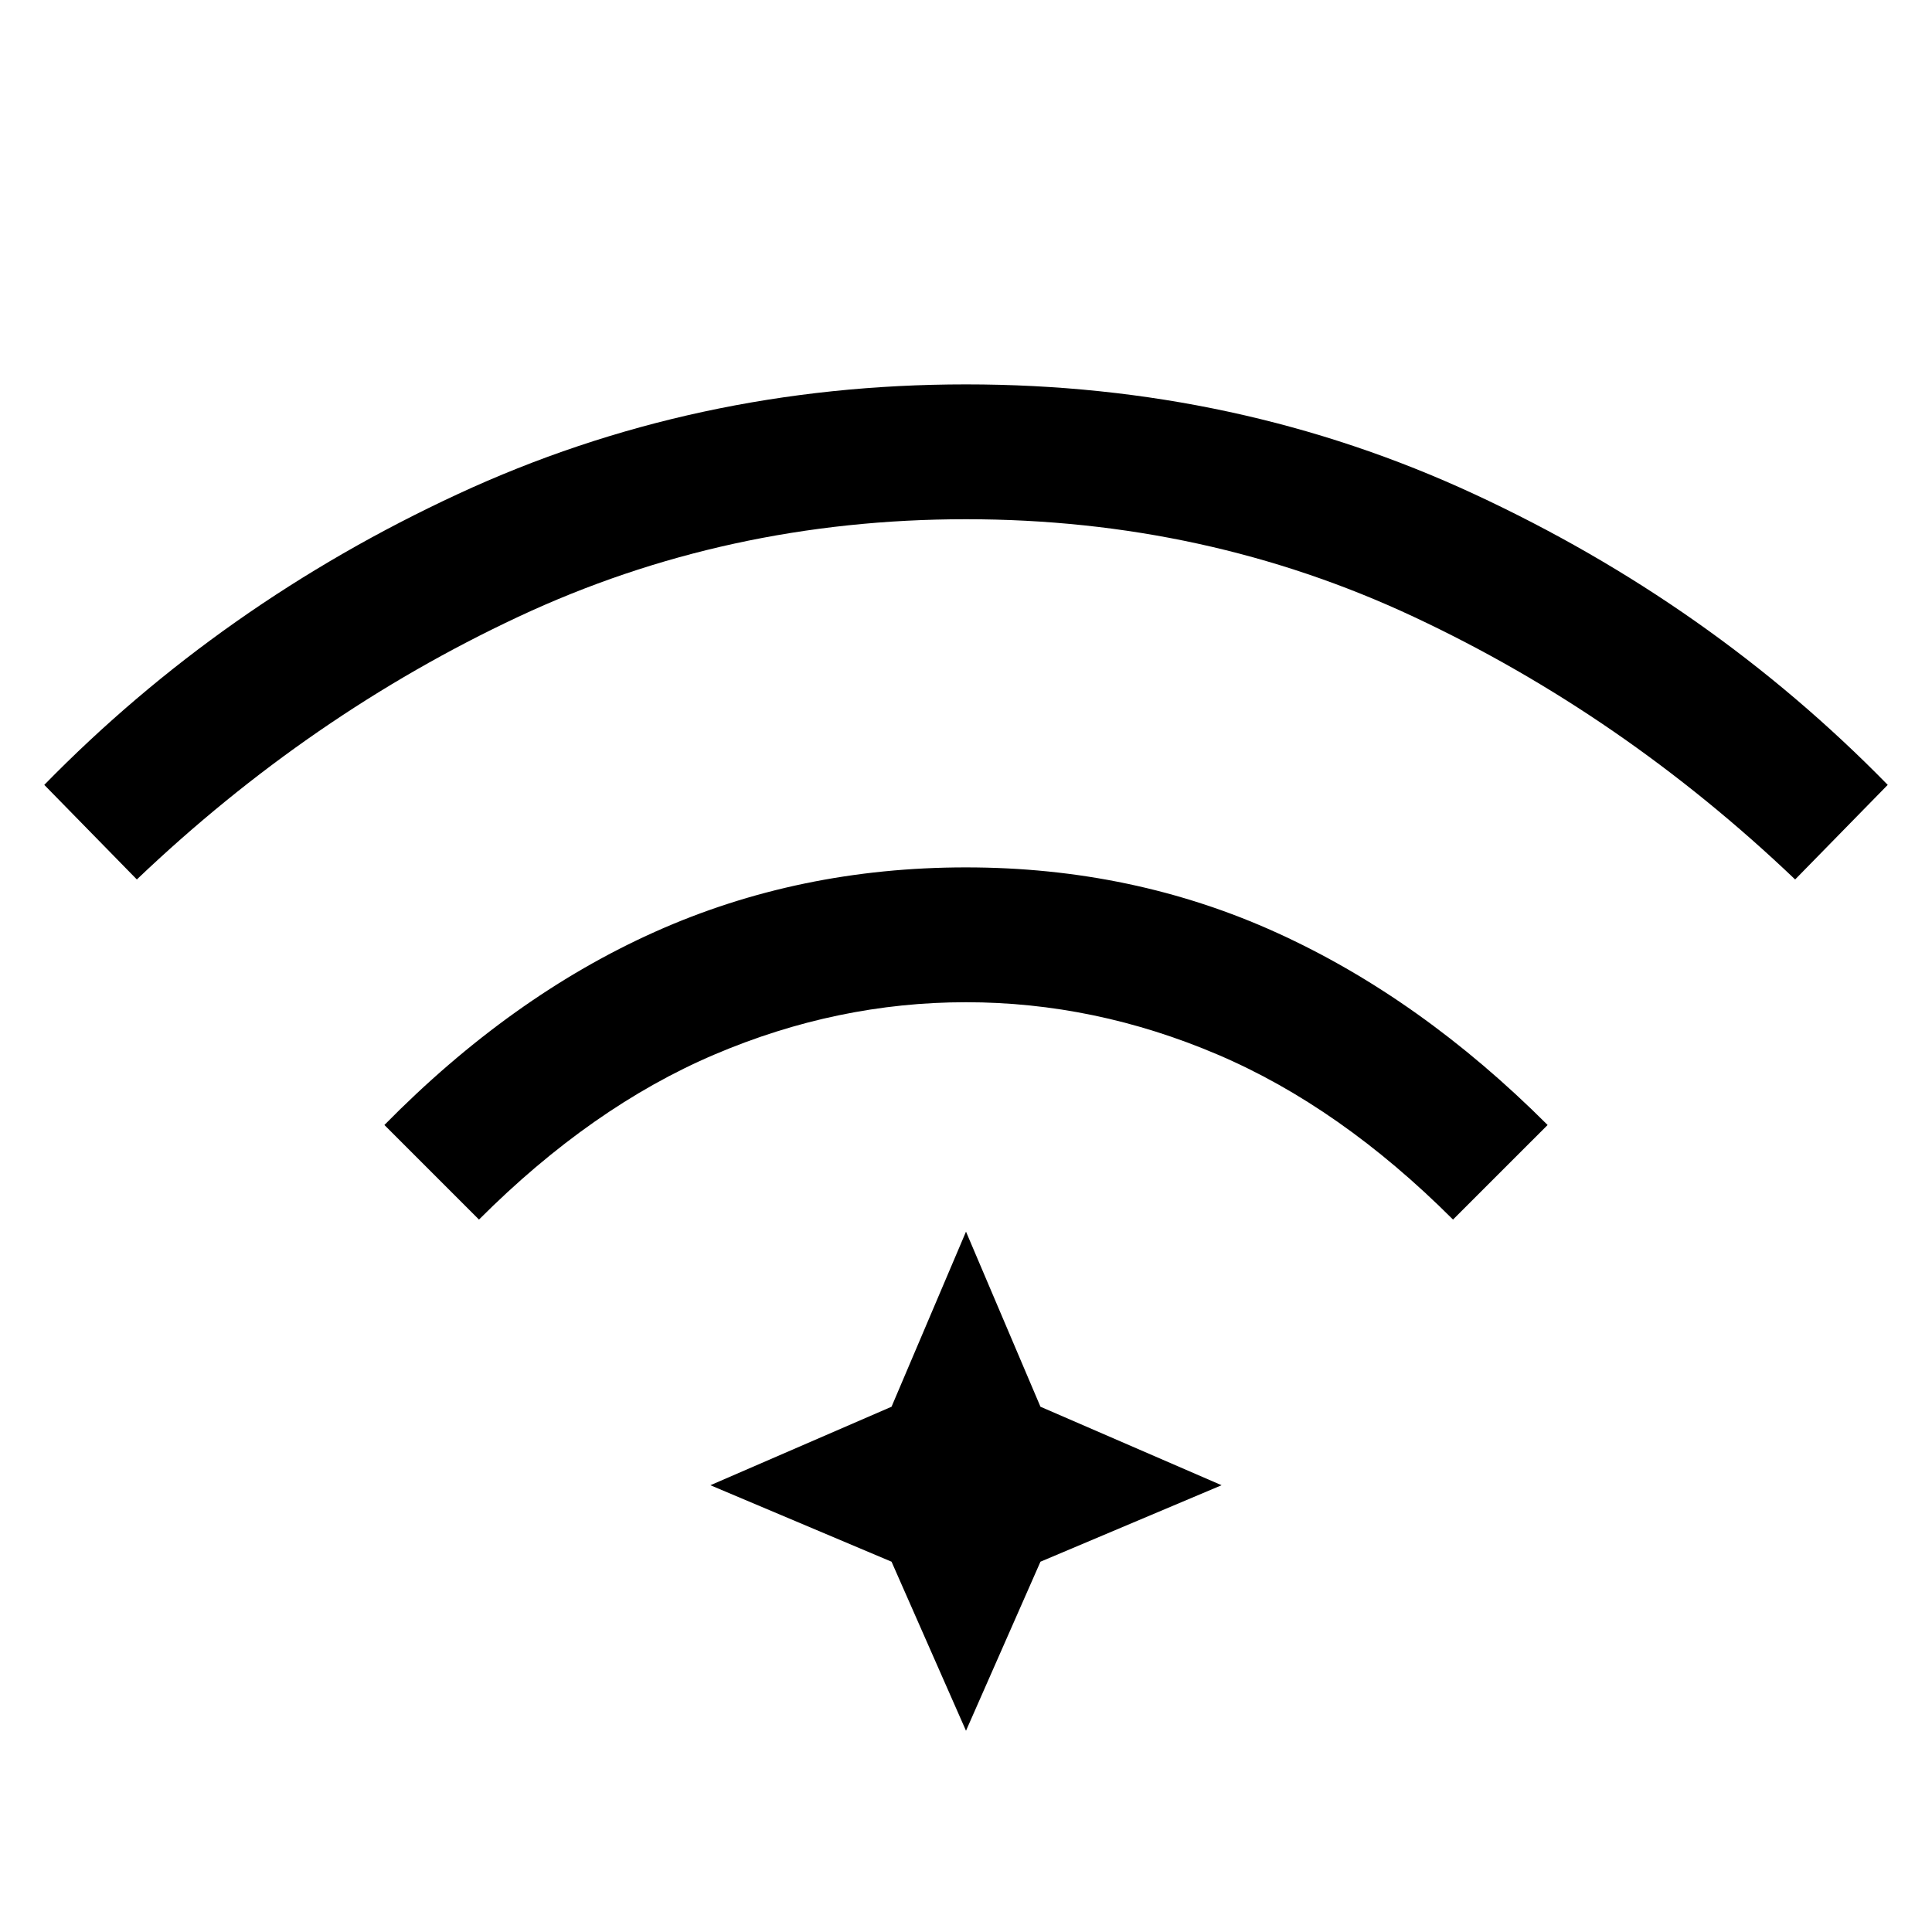 <svg xmlns="http://www.w3.org/2000/svg" width="48" height="48" viewBox="0 0 48 48"><path d="m11.9 30.3-2.35-2.35q3.15-3.2 6.725-4.8 3.575-1.6 7.725-1.6 4.15 0 7.725 1.625Q35.3 24.8 38.45 27.95L36.1 30.3q-2.8-2.8-5.85-4.1-3.05-1.3-6.25-1.3t-6.25 1.3q-3.05 1.3-5.85 4.1Zm-8.5-8.45L1.1 19.5q4.4-4.5 10.275-7.225Q17.25 9.55 24 9.55t12.625 2.725Q42.5 15 46.9 19.5l-2.3 2.35q-4.3-4.1-9.475-6.525Q29.95 12.9 24 12.9t-11.125 2.425Q7.7 17.75 3.4 21.85ZM24 43l-1.85-4.2-4.5-1.9 4.5-1.95L24 30.6l1.85 4.35 4.5 1.95-4.5 1.9Z"/></svg>